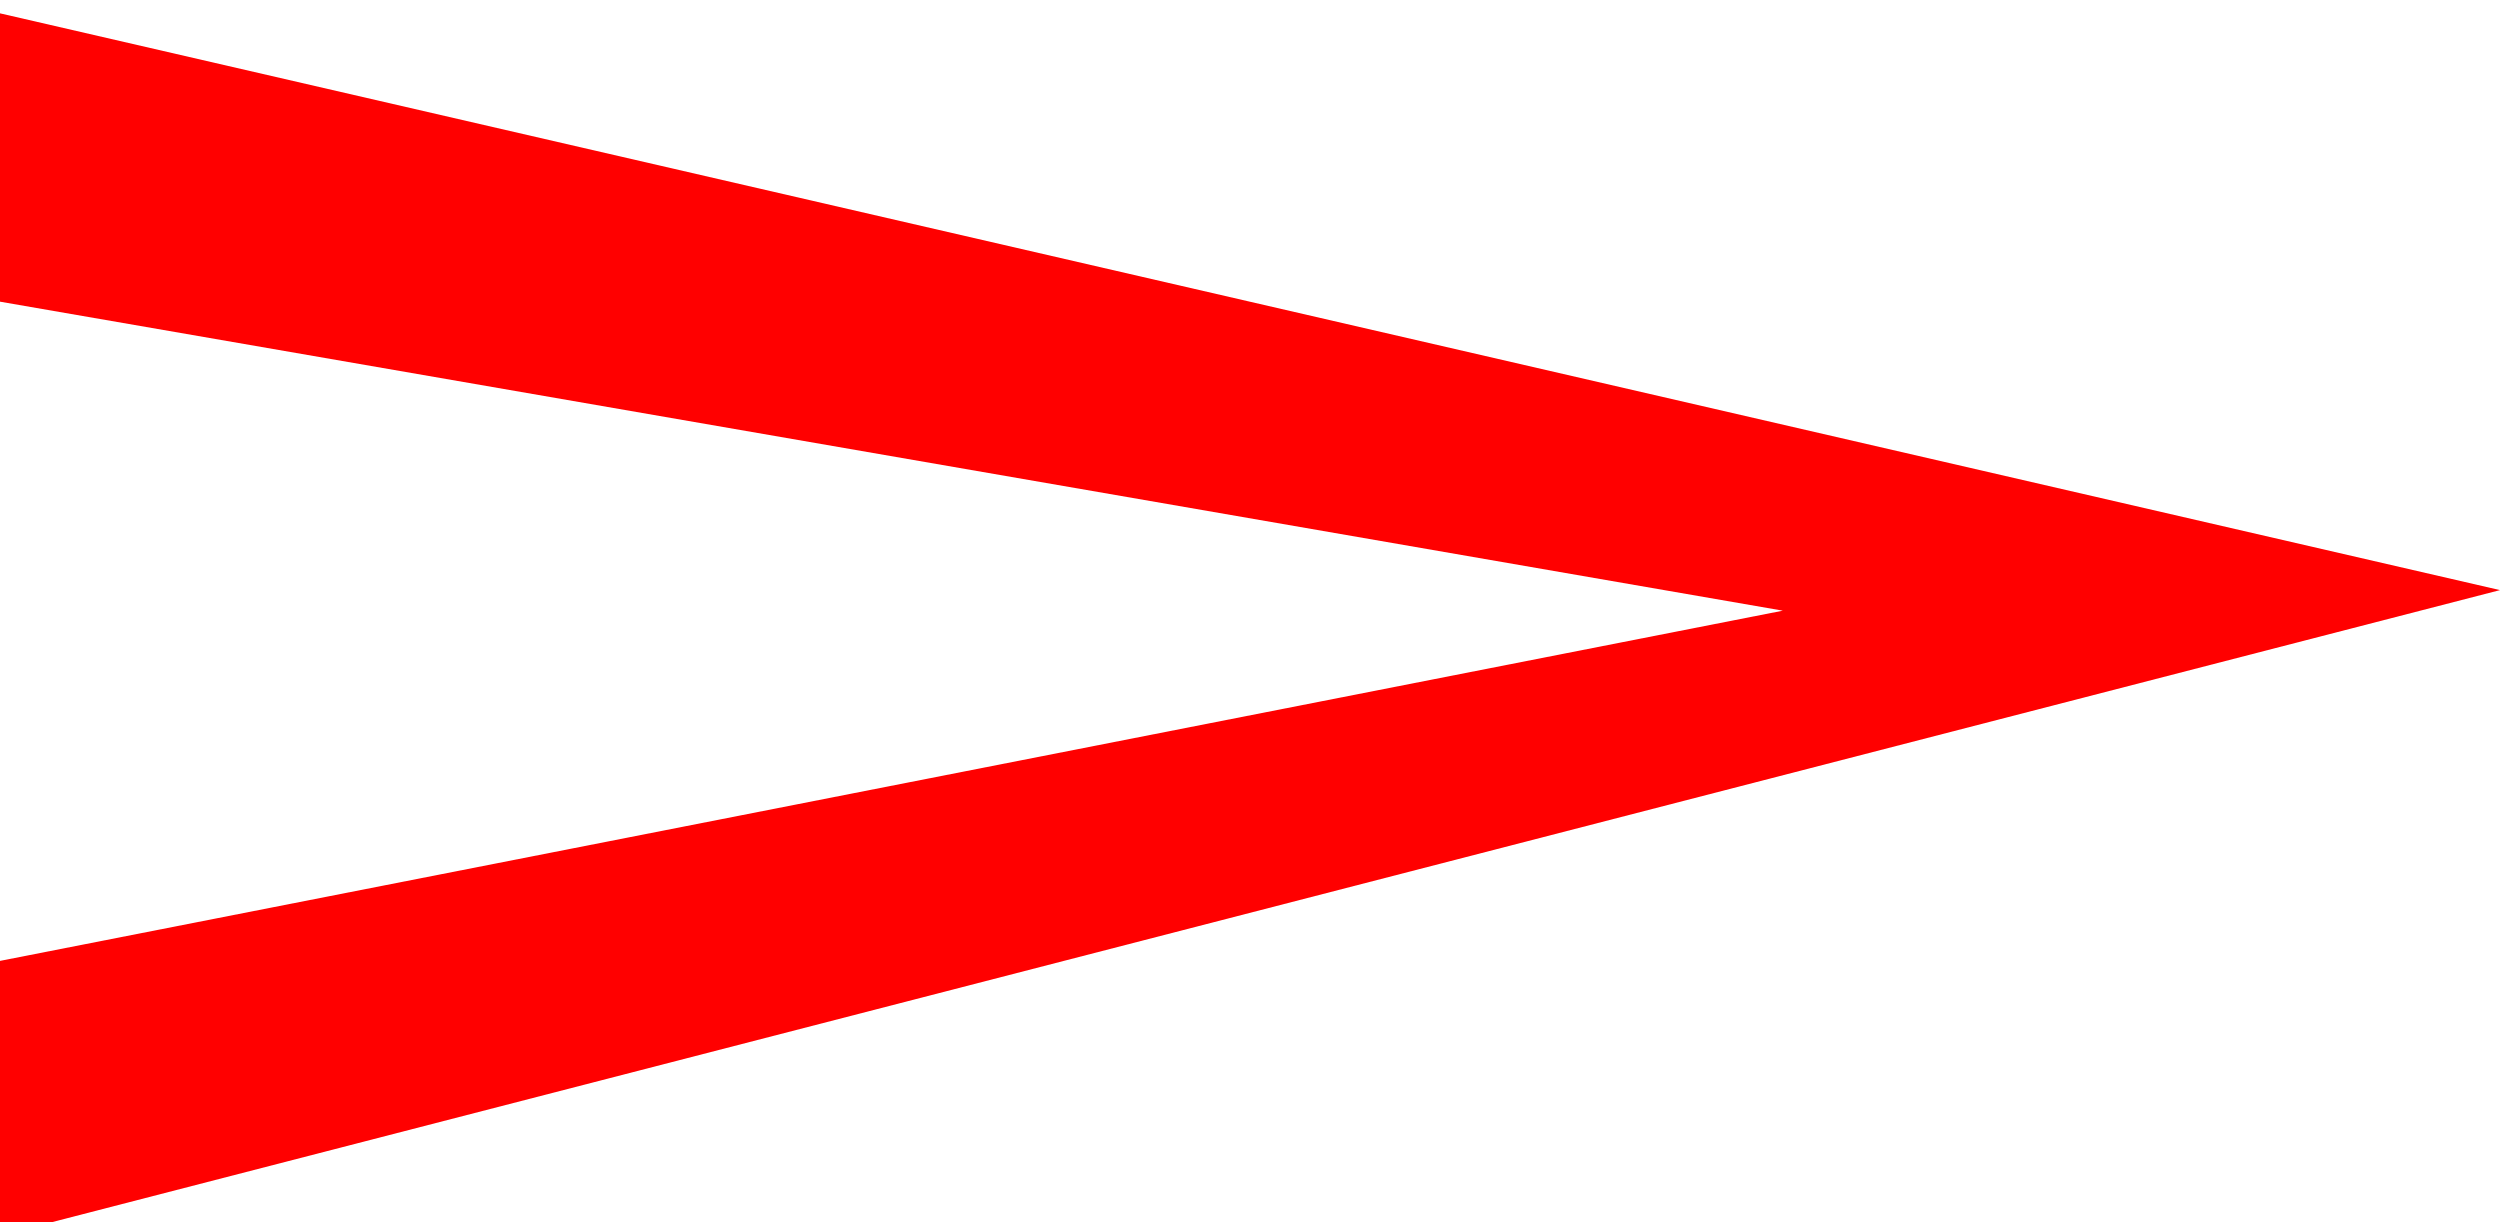 <?xml version="1.0" encoding="utf-8"?>
<!-- Generator: Adobe Illustrator 15.0.0, SVG Export Plug-In  -->
<!DOCTYPE svg PUBLIC "-//W3C//DTD SVG 1.1//EN" "http://www.w3.org/Graphics/SVG/1.1/DTD/svg11.dtd">
<svg version="1.1"
	 xmlns="http://www.w3.org/2000/svg" xmlns:xlink="http://www.w3.org/1999/xlink" xmlns:a="http://ns.adobe.com/AdobeSVGViewerExtensions/3.0/"
	 x="0px" y="0px" width="45px" height="22px" viewBox="0 -0.24 45 22" enable-background="new 0 -0.24 45 22" xml:space="preserve">
<defs>
</defs>
<polygon fill="#FF0000" points="0,0 0,5.19 32.091,10.752 0,17.056 0,22 45,10.382 "/>
</svg>
